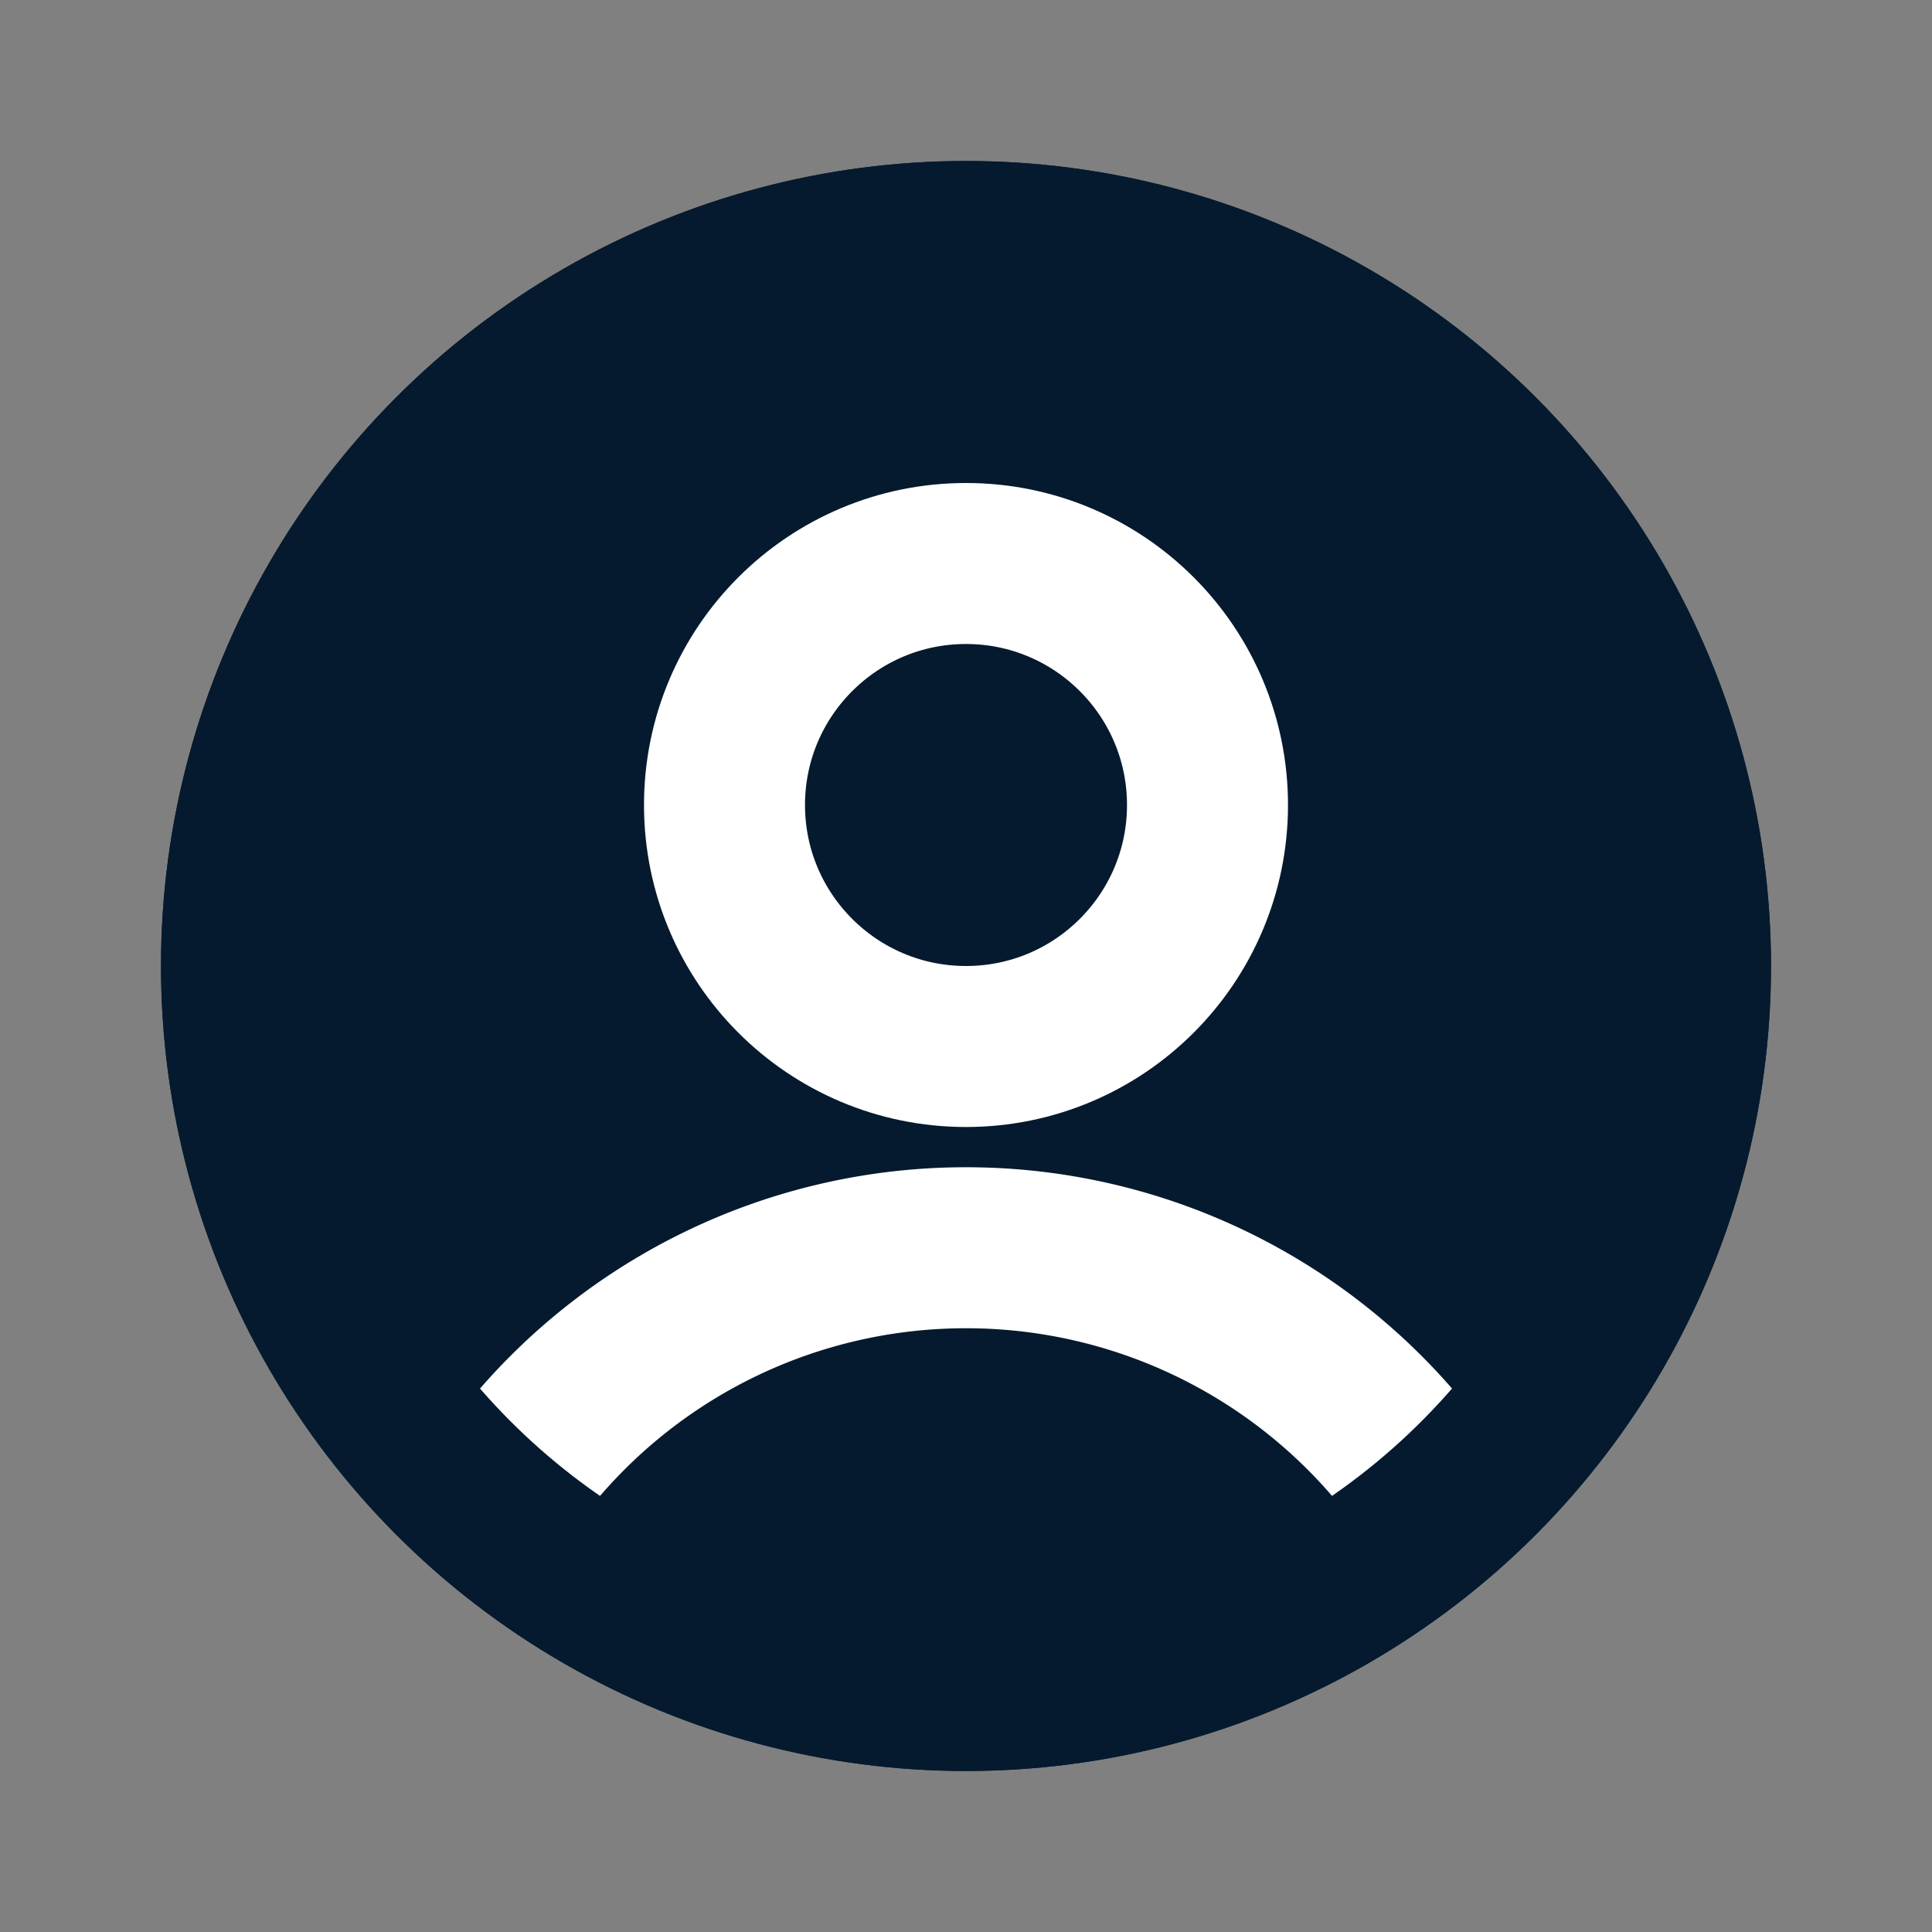 <svg width="24" height="24" viewBox="0 0 24 24" fill="none" xmlns="http://www.w3.org/2000/svg">
    <rect x="0" y="0" width="24" height="24" fill="#808080" stroke="none"/>
    <circle cx="12" cy="12" r="9" fill="#051A2E" stroke="#051A2E" stroke-width="2"/>
    <circle cx="12" cy="10" r="3" stroke="#fff" stroke-width="2"/>
    <path d="M18.064 19A6.997 6.997 0 0 0 12 15.5 6.997 6.997 0 0 0 5.937 19" stroke="#fff" stroke-width="2"/>
    <circle cx="12" cy="12" r="9" stroke="#051A2E" stroke-width="2"/>
</svg>
